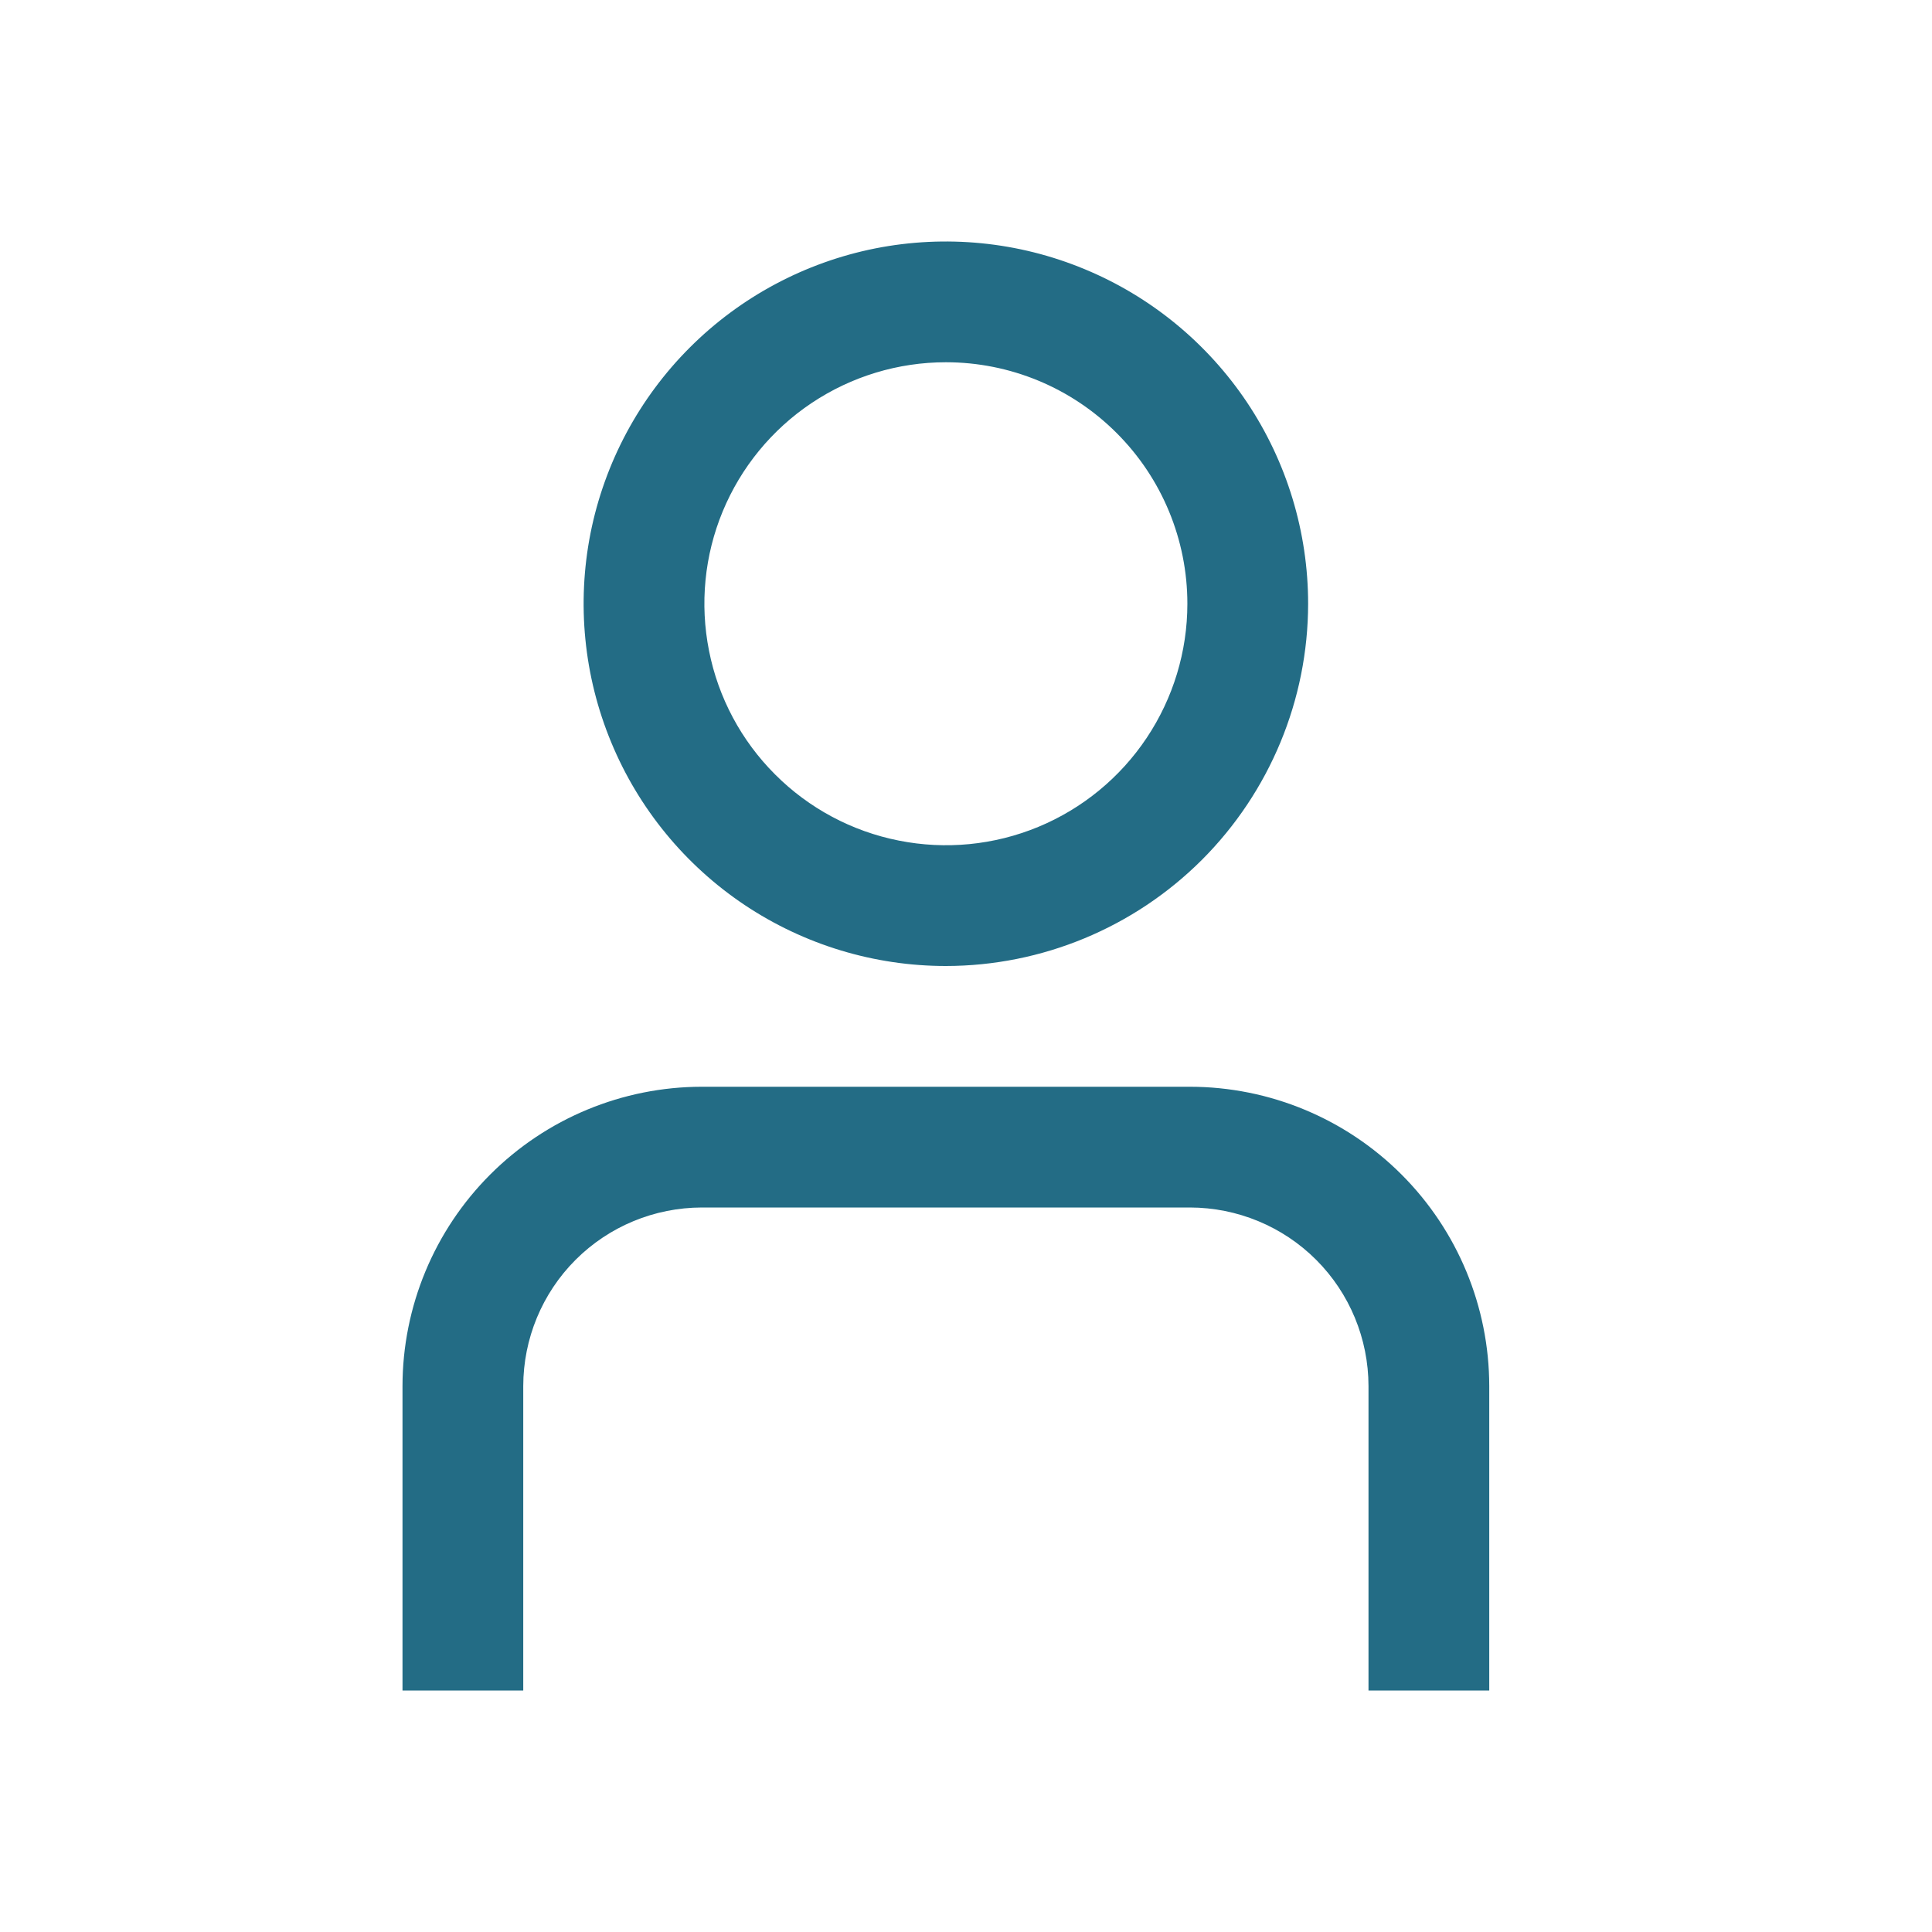<svg width="24" height="24" viewBox="0 0 24 24" fill="none" xmlns="http://www.w3.org/2000/svg">
<path d="M18.5 21H17V17.218C16.999 16.63 16.766 16.066 16.35 15.65C15.934 15.234 15.37 15.001 14.782 15H8.718C8.13 15.001 7.566 15.234 7.15 15.65C6.734 16.066 6.501 16.63 6.5 17.218V21H5V17.218C5.001 16.232 5.393 15.287 6.09 14.59C6.787 13.893 7.732 13.501 8.718 13.5H14.782C15.768 13.501 16.713 13.893 17.41 14.59C18.107 15.287 18.499 16.232 18.5 17.218V21Z" fill="#236C85"/>
<path d="M11.75 12C10.86 12 9.99 11.736 9.25 11.242C8.51 10.747 7.933 10.044 7.593 9.222C7.252 8.4 7.163 7.495 7.336 6.622C7.51 5.749 7.939 4.947 8.568 4.318C9.197 3.689 9.999 3.26 10.872 3.086C11.745 2.913 12.65 3.002 13.472 3.343C14.294 3.683 14.997 4.26 15.492 5C15.986 5.74 16.25 6.61 16.25 7.5C16.249 8.693 15.774 9.837 14.931 10.681C14.087 11.524 12.943 11.999 11.75 12ZM11.75 4.5C11.157 4.5 10.577 4.676 10.083 5.006C9.59 5.335 9.205 5.804 8.978 6.352C8.751 6.9 8.692 7.503 8.808 8.085C8.923 8.667 9.209 9.202 9.629 9.621C10.048 10.041 10.583 10.327 11.165 10.442C11.747 10.558 12.35 10.499 12.898 10.272C13.446 10.045 13.915 9.66 14.244 9.167C14.574 8.673 14.75 8.093 14.75 7.5C14.75 6.704 14.434 5.941 13.871 5.379C13.309 4.816 12.546 4.5 11.75 4.5Z" fill="#236C85"/>
</svg>
